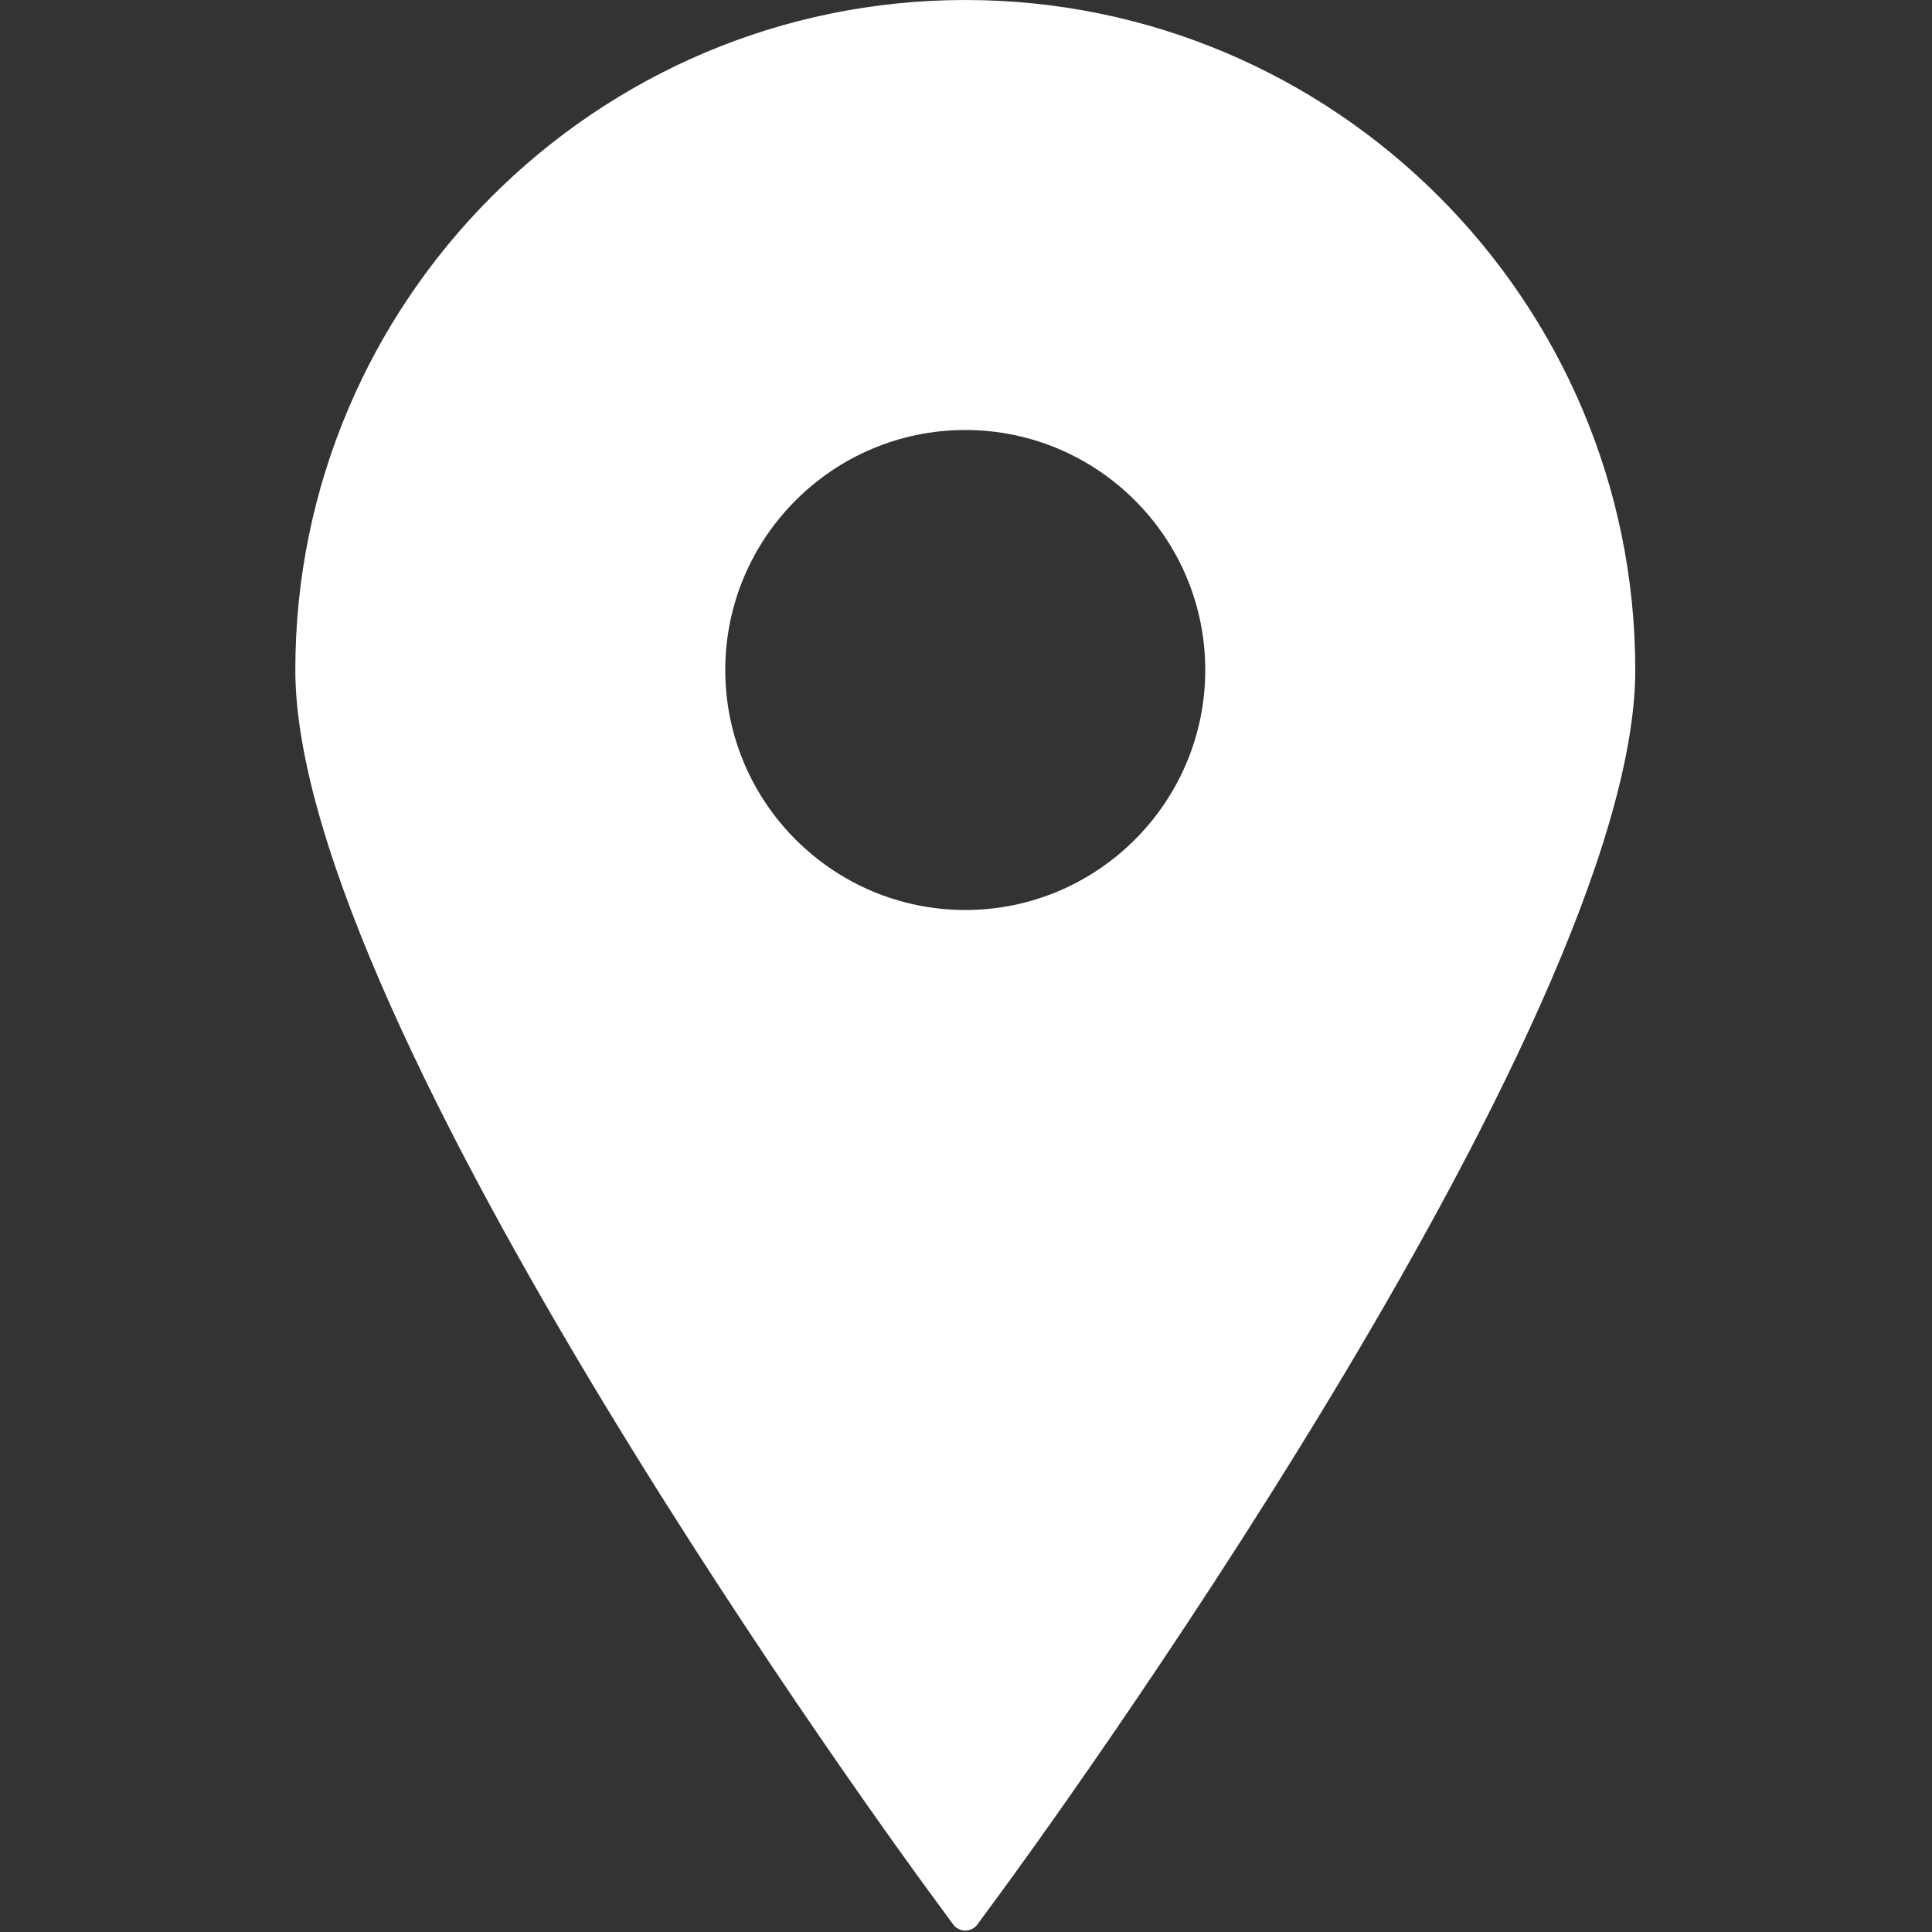 <?xml version="1.0" encoding="UTF-8" standalone="no"?><!DOCTYPE svg PUBLIC "-//W3C//DTD SVG 1.1//EN" "http://www.w3.org/Graphics/SVG/1.1/DTD/svg11.dtd"><svg width="100%" height="100%" viewBox="0 0 396 396" version="1.1" xmlns="http://www.w3.org/2000/svg" xmlns:xlink="http://www.w3.org/1999/xlink" xml:space="preserve" xmlns:serif="http://www.serif.com/" style="fill-rule:evenodd;clip-rule:evenodd;stroke-linejoin:round;stroke-miterlimit:2;"><rect x="0" y="0" width="396" height="396" fill="#333333" stroke="none"/><g><path d="M197.849,0c-75.718,0 -137.318,61.609 -137.318,137.329c-0,72.887 124.591,243.177 129.896,250.388l4.951,6.738c0.579,0.792 1.501,1.255 2.471,1.255c0.985,0 1.901,-0.463 2.486,-1.255l4.948,-6.738c5.308,-7.211 129.896,-177.501 129.896,-250.388c-0,-75.72 -61.61,-137.329 -137.33,-137.329Zm-0,88.138c27.13,0 49.191,22.062 49.191,49.191c-0,27.115 -22.062,49.191 -49.191,49.191c-27.114,0 -49.191,-22.076 -49.191,-49.191c-0,-27.129 22.076,-49.191 49.191,-49.191Z" style="fill:#fff;fill-rule:nonzero;"/></g></svg>